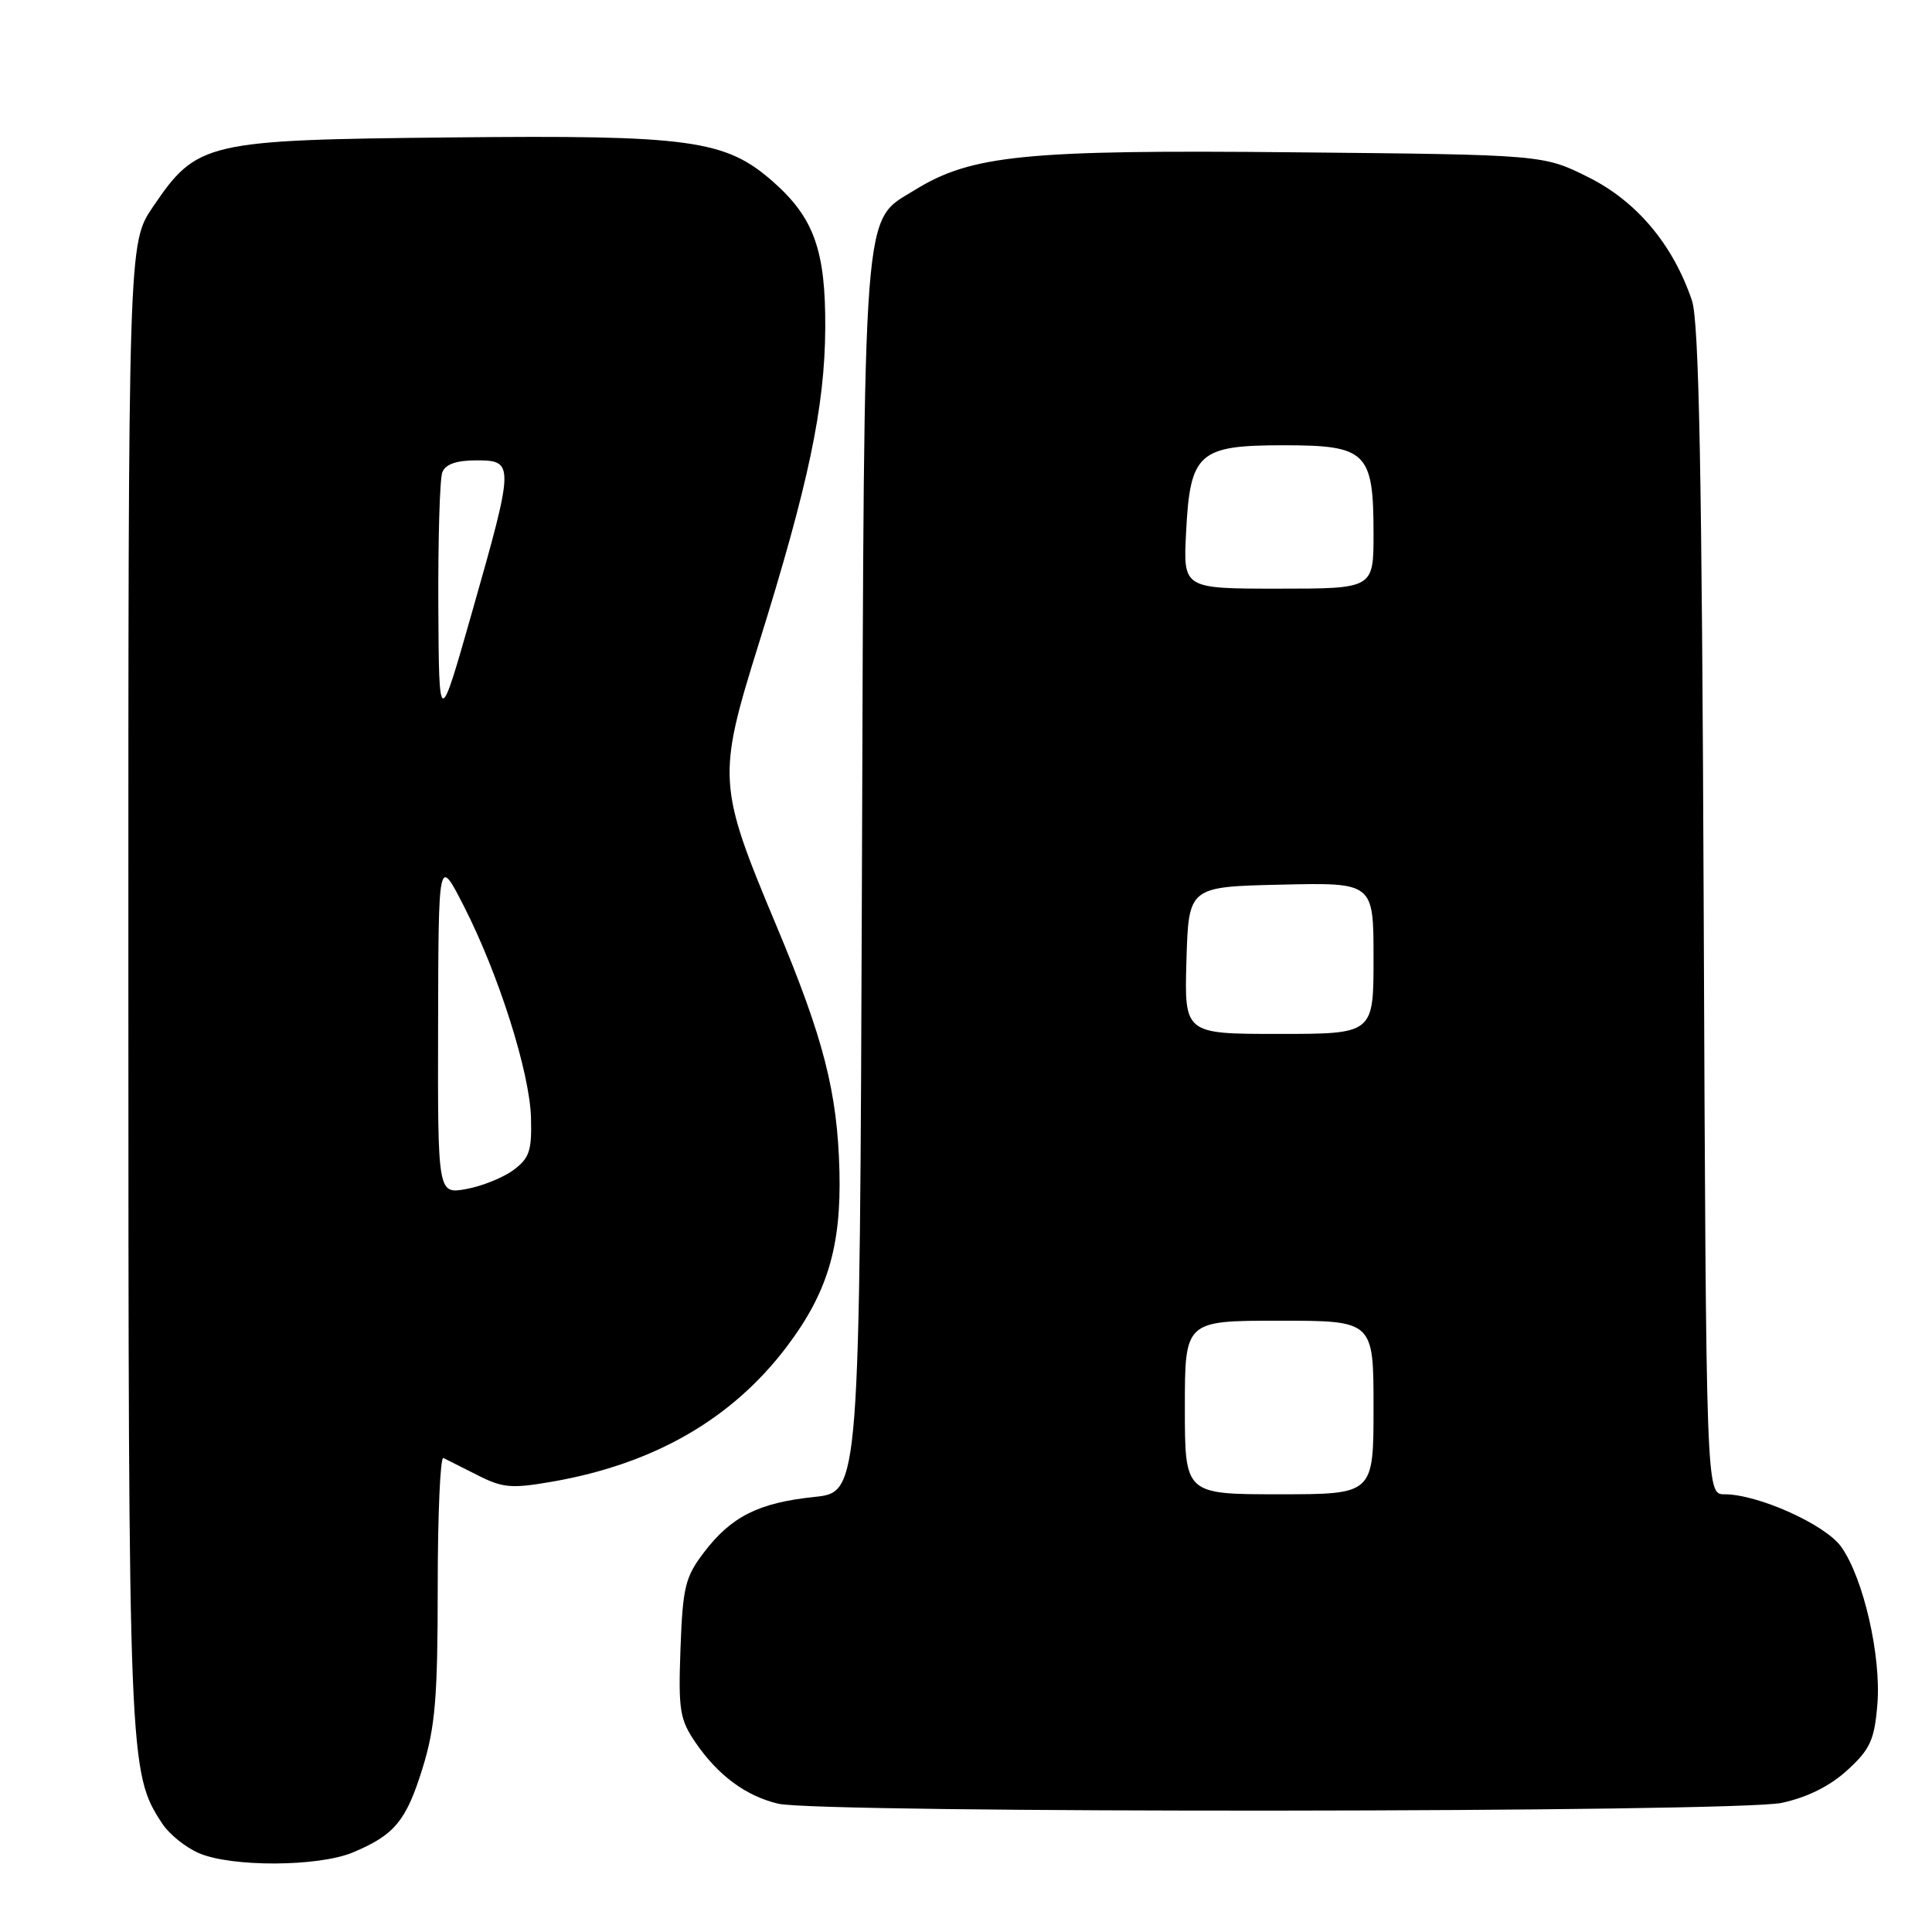 <?xml version="1.0" encoding="UTF-8" standalone="no"?>
<!DOCTYPE svg PUBLIC "-//W3C//DTD SVG 1.1//EN" "http://www.w3.org/Graphics/SVG/1.1/DTD/svg11.dtd" >
<svg xmlns="http://www.w3.org/2000/svg" xmlns:xlink="http://www.w3.org/1999/xlink" version="1.1" viewBox="0 0 256 256">
 <g >
 <path fill="currentColor"
d=" M 46.75 245.46 C 52.29 243.14 53.83 241.28 56.01 234.23 C 57.67 228.84 58.00 224.93 58.00 210.31 C 58.00 200.70 58.34 193.00 58.75 193.19 C 59.16 193.39 61.20 194.42 63.28 195.47 C 66.62 197.17 67.77 197.27 73.28 196.31 C 86.70 193.95 96.99 188.02 104.22 178.48 C 109.64 171.32 111.48 165.20 111.23 155.17 C 110.96 144.68 109.13 137.57 102.86 122.62 C 95.09 104.08 95.02 102.97 100.54 85.30 C 107.14 64.15 109.29 53.95 109.35 43.50 C 109.41 33.17 107.86 28.84 102.38 24.03 C 96.10 18.52 91.43 17.88 59.84 18.21 C 27.18 18.54 26.11 18.80 20.25 27.43 C 17.00 32.23 17.00 32.23 17.01 130.36 C 17.02 233.84 17.07 234.87 21.50 241.64 C 22.41 243.03 24.58 244.78 26.33 245.54 C 30.64 247.42 42.17 247.37 46.75 245.46 Z  M 236.09 238.89 C 239.48 238.16 242.49 236.66 244.79 234.55 C 247.81 231.79 248.37 230.55 248.76 225.86 C 249.29 219.44 246.92 209.11 243.97 204.96 C 241.87 202.01 232.96 198.00 228.50 198.00 C 226.07 198.00 226.07 198.00 225.75 120.75 C 225.51 62.54 225.13 42.59 224.19 39.82 C 221.69 32.42 216.88 26.69 210.50 23.50 C 204.50 20.50 204.50 20.50 171.46 20.18 C 135.84 19.83 128.71 20.54 121.21 25.18 C 114.22 29.50 114.53 25.42 114.21 116.11 C 113.91 197.72 113.91 197.72 107.93 198.35 C 100.54 199.12 96.92 200.93 93.30 205.67 C 90.79 208.96 90.47 210.28 90.17 218.42 C 89.87 226.59 90.07 227.84 92.17 230.91 C 95.14 235.25 98.84 237.99 103.12 239.00 C 108.59 240.29 230.03 240.19 236.09 238.89 Z  M 58.05 135.86 C 58.10 113.50 58.10 113.50 61.43 120.00 C 66.06 129.05 70.20 142.08 70.36 148.13 C 70.48 152.50 70.14 153.49 68.00 155.06 C 66.62 156.07 63.81 157.19 61.75 157.56 C 58.00 158.22 58.00 158.22 58.05 135.86 Z  M 58.08 80.33 C 58.04 71.44 58.27 63.45 58.61 62.58 C 59.02 61.51 60.48 61.00 63.11 61.00 C 68.17 61.00 68.16 61.40 62.58 81.00 C 58.17 96.50 58.17 96.50 58.08 80.33 Z  M 157.00 186.50 C 157.00 175.00 157.00 175.00 169.50 175.00 C 182.00 175.00 182.00 175.00 182.00 186.50 C 182.00 198.00 182.00 198.00 169.50 198.00 C 157.00 198.00 157.00 198.00 157.00 186.50 Z  M 157.21 127.25 C 157.50 117.50 157.50 117.50 169.75 117.22 C 182.00 116.94 182.00 116.94 182.00 126.97 C 182.00 137.00 182.00 137.00 169.46 137.00 C 156.93 137.00 156.93 137.00 157.21 127.25 Z  M 157.16 70.59 C 157.69 59.98 158.79 59.00 170.10 59.00 C 181.09 59.00 182.00 59.90 182.00 70.72 C 182.00 78.00 182.00 78.00 169.39 78.00 C 156.78 78.00 156.78 78.00 157.16 70.59 Z "/>
</g>
</svg>